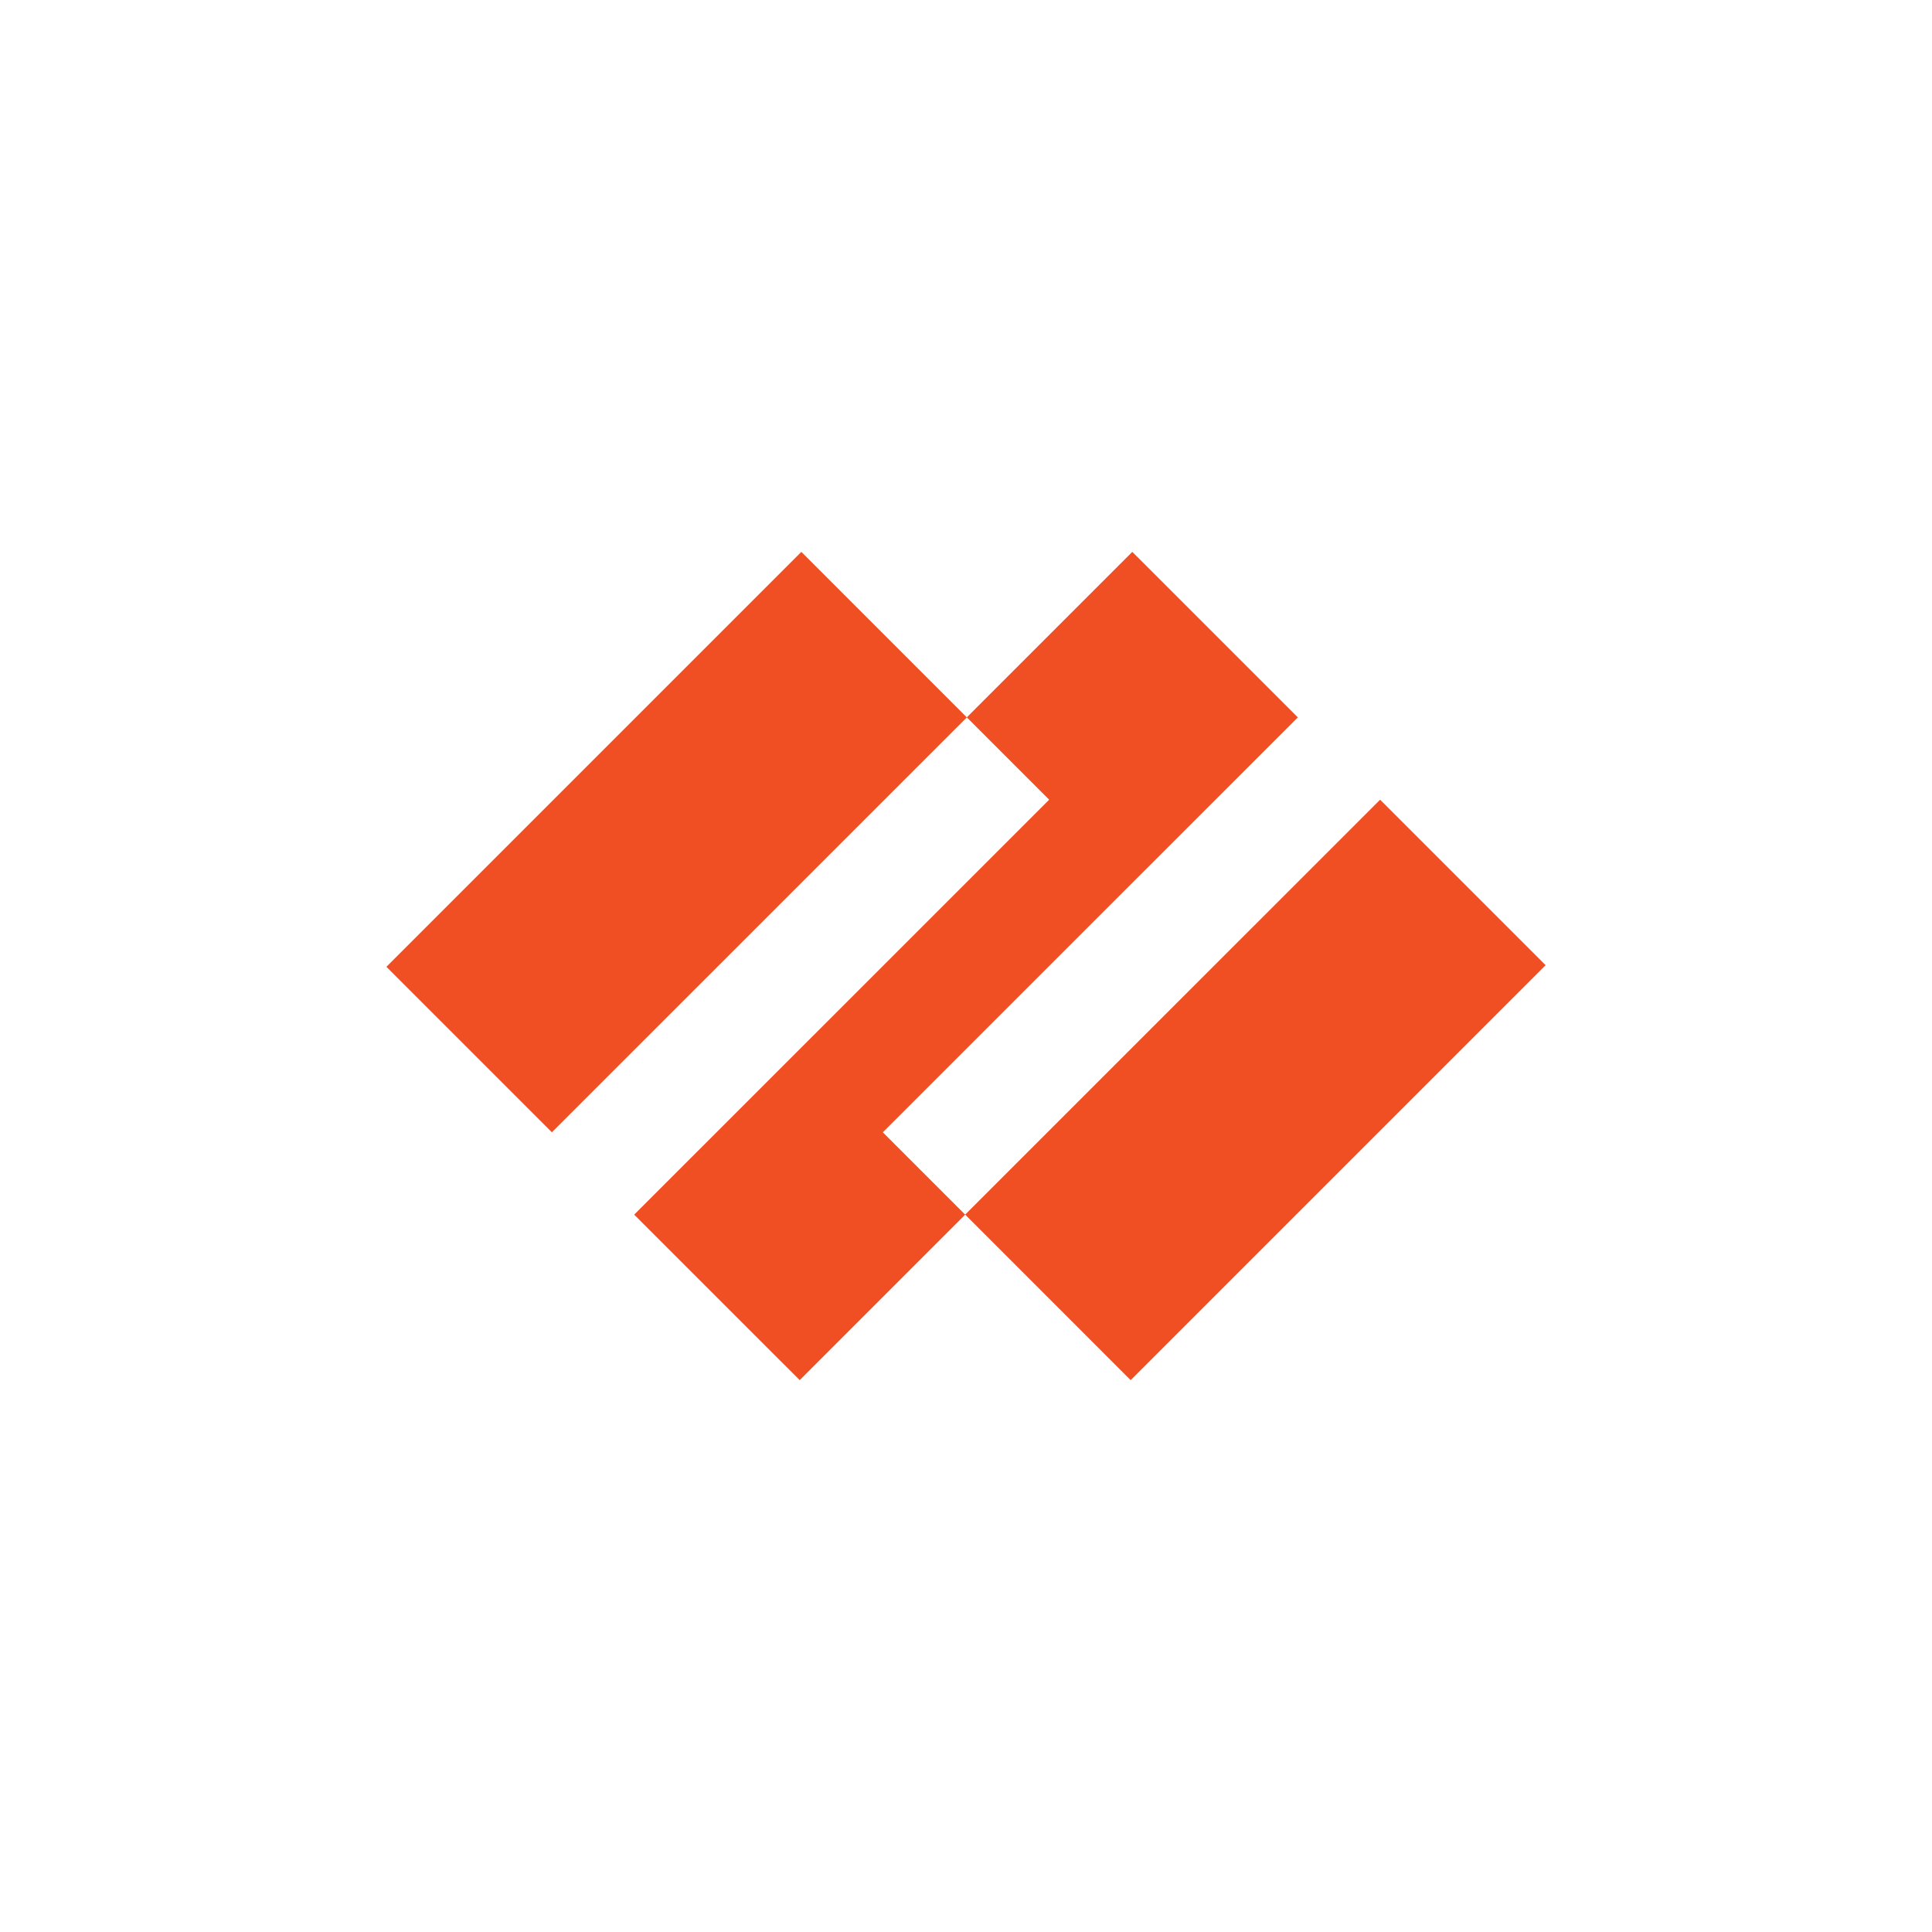 <?xml version="1.0" encoding="utf-8"?>
<svg role="img" viewBox="0 0 24 24" xmlns="http://www.w3.org/2000/svg">
	<title>Palo Alto Networks</title>
	<path d="m10.278 15.443 1.705 1.705-3.426 3.426-3.427-3.426 8.592-8.591-1.705-1.705 3.426-3.426 3.427 3.426-8.592 8.591zM0 12.017l3.426 3.426 8.591-8.59-3.426-3.427L0 12.017zm11.983 5.13 3.426 3.427L24 11.983l-3.426-3.426-8.591 8.59z" transform="translate(4.8, 4.8) scale(0.6)" fill="#F04E23"></path>
</svg>